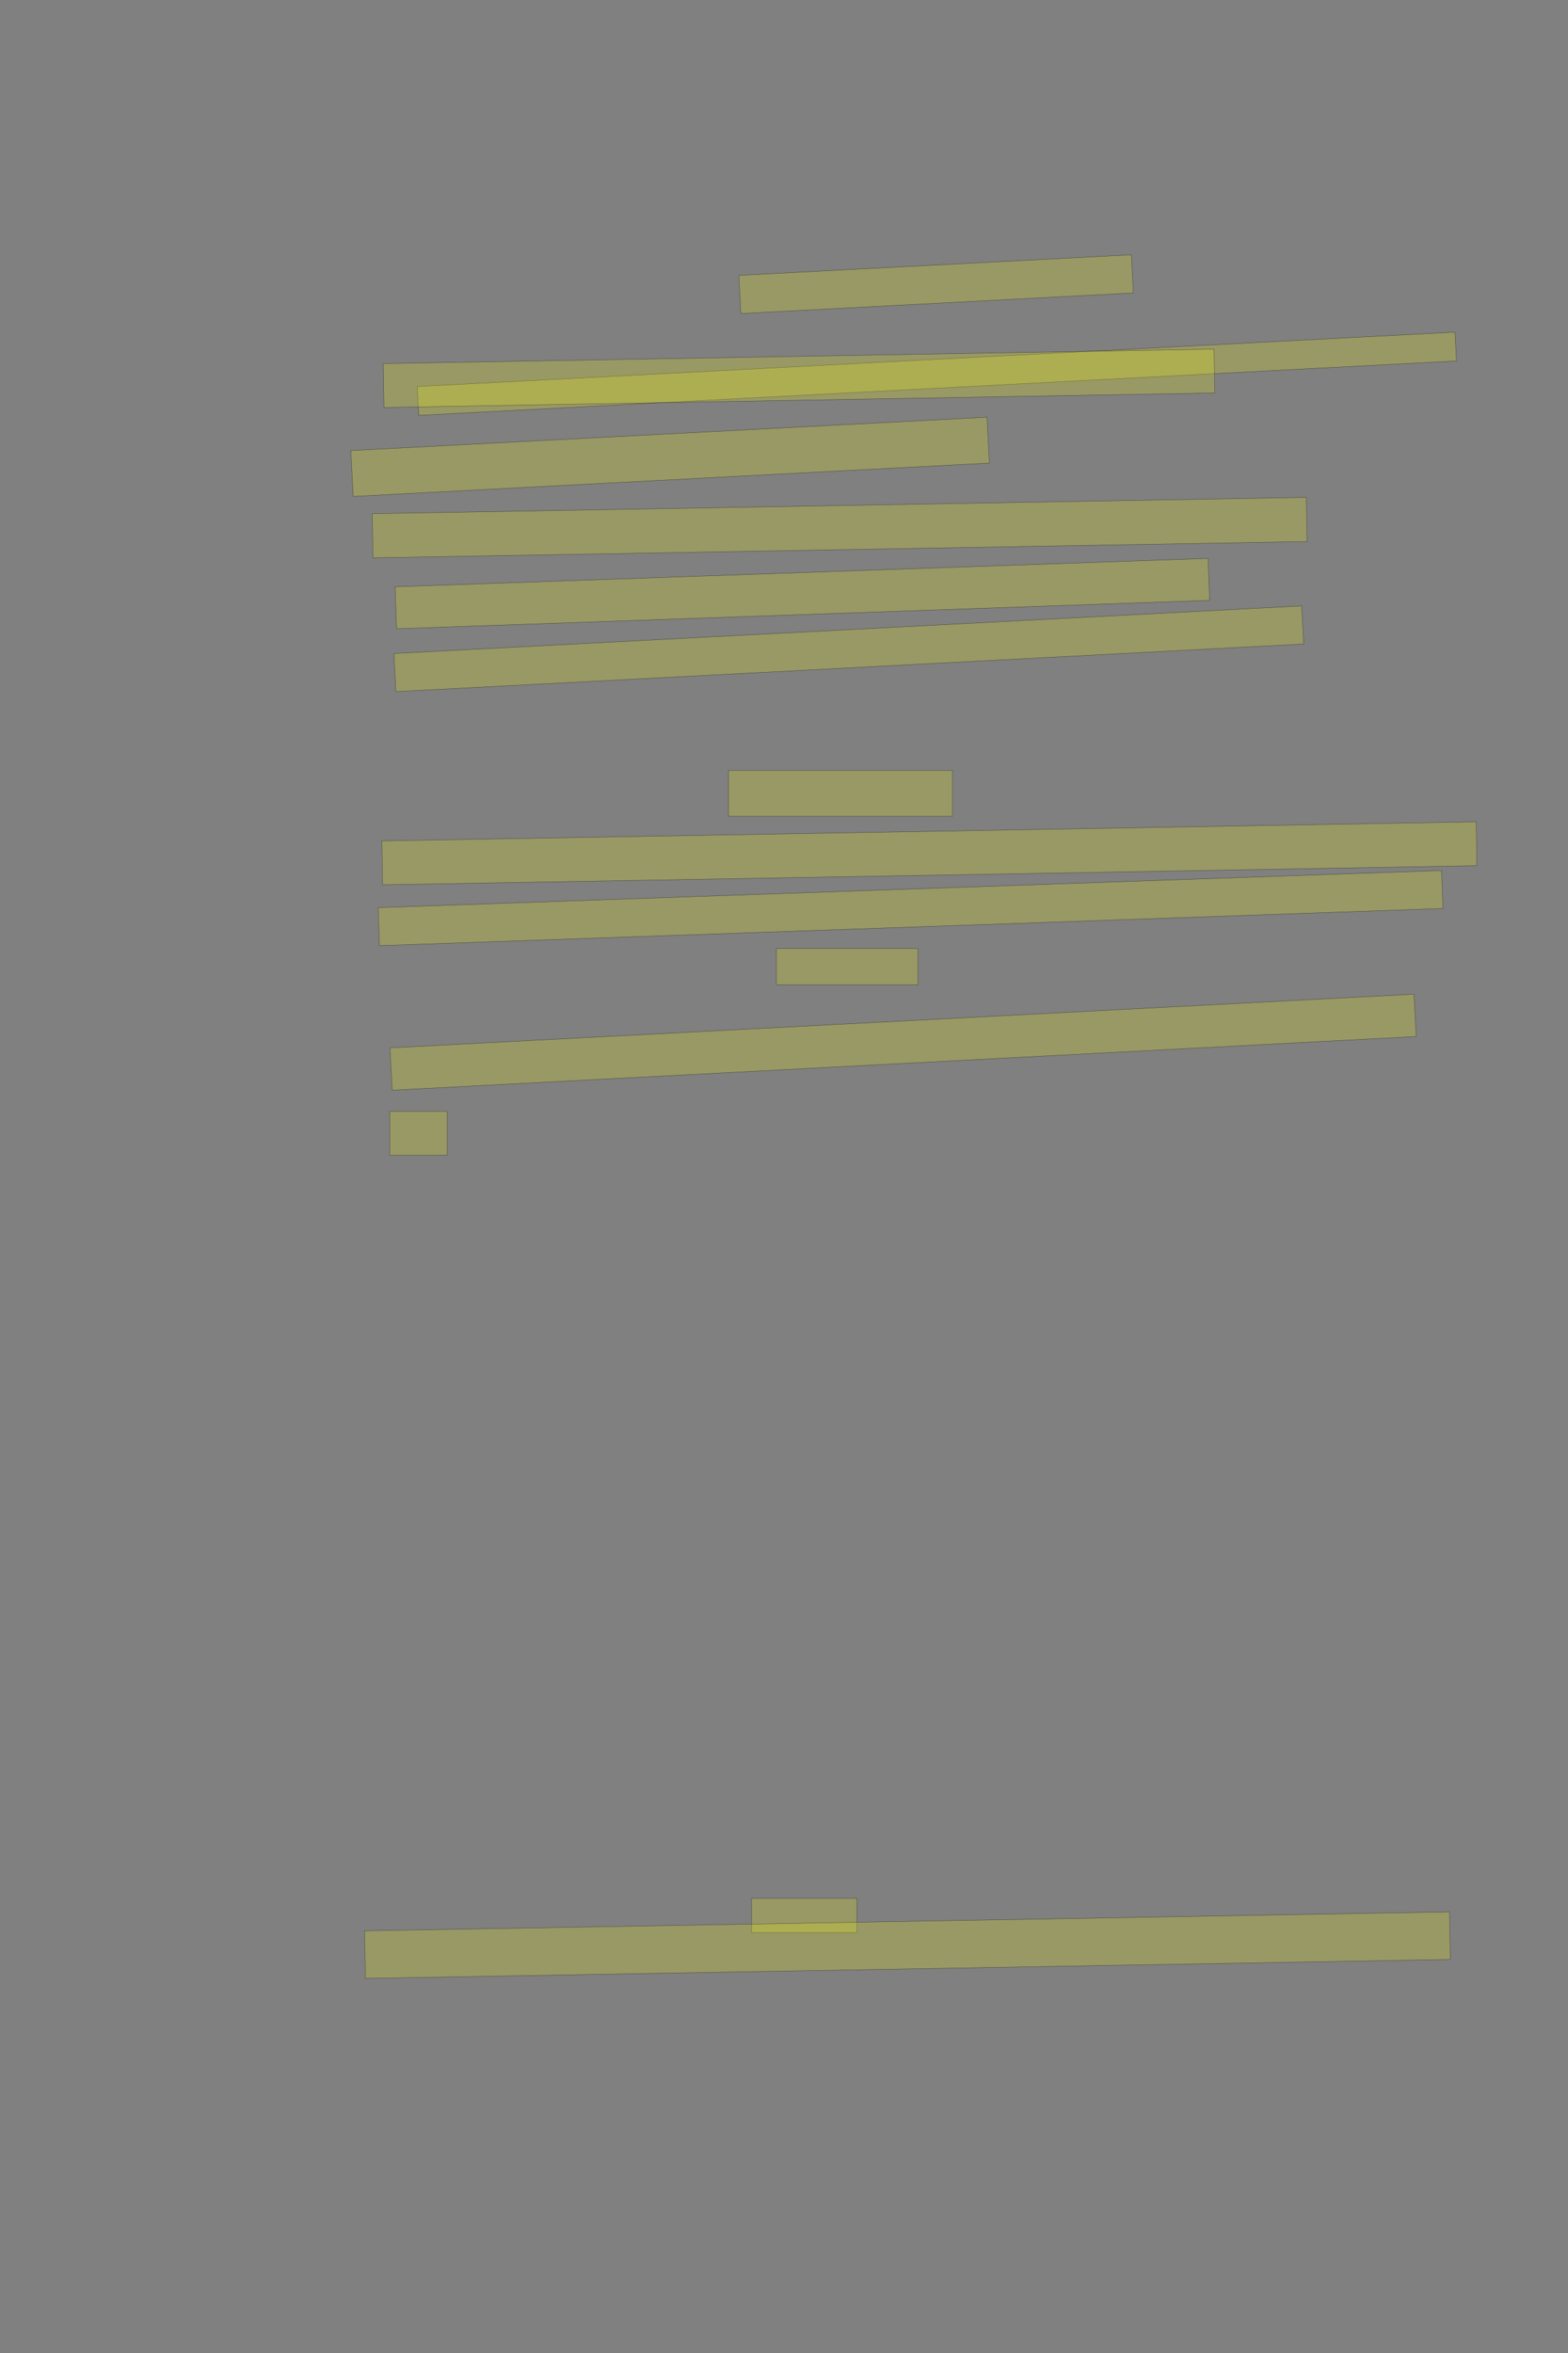 <?xml version="1.0" encoding="UTF-8" standalone="no"?><svg xmlns="http://www.w3.org/2000/svg" xmlns:xlink="http://www.w3.org/1999/xlink" height="6144" width="4096">
 <rect width="100%" height="100%" fill="#808080" stroke="none"/>
 <g>
  <title>Layer 1</title>
  <rect class=" imageannotationLine imageannotationLinked" fill="#FFFF00" fill-opacity="0.2" height="99.766" id="svg_2" stroke="#000000" stroke-opacity="0.5" transform="rotate(-3, 2445.3, 741.981)" width="1026.675" x="1931.966" xlink:href="#la" y="692.098"/>
  <rect class=" imageannotationLine imageannotationLinked" fill="#FFFF00" fill-opacity="0.2" height="75.323" id="svg_4" stroke="#000000" stroke-opacity="0.5" transform="rotate(-3, 2447.34, 975.926)" width="2714.413" x="1090.139" xlink:href="#lb" y="938.264"/>
  <rect class=" imageannotationLine imageannotationLinked" fill="#FFFF00" fill-opacity="0.2" height="114.593" id="svg_6" stroke="#000000" stroke-opacity="0.5" transform="rotate(-1, 2087.21, 987.763)" width="2170.648" x="1001.888" xlink:href="#lc" y="930.466"/>
  <rect class=" imageannotationLine imageannotationLinked" fill="#FFFF00" fill-opacity="0.2" height="119.848" id="svg_8" stroke="#000000" stroke-opacity="0.5" transform="rotate(-3, 1750.47, 1192.81)" width="1664.228" x="918.355" xlink:href="#ld" y="1132.889"/>
  <rect class=" imageannotationLine imageannotationLinked" fill="#FFFF00" fill-opacity="0.2" height="115.294" id="svg_10" stroke="#000000" stroke-opacity="0.5" transform="rotate(-1, 2193.36, 1377.7)" width="2440.407" x="973.161" xlink:href="#le" y="1320.049"/>
  <rect class=" imageannotationLine imageannotationLinked" fill="#FFFF00" fill-opacity="0.2" height="109.597" id="svg_12" stroke="#000000" stroke-opacity="0.5" transform="rotate(-2, 2095.96, 1549.9)" width="2125.249" x="1033.333" xlink:href="#lf" y="1495.105"/>
  <rect class=" imageannotationLine imageannotationLinked" fill="#FFFF00" fill-opacity="0.2" height="99.614" id="svg_14" stroke="#000000" stroke-opacity="0.5" transform="rotate(-3, 2217.24, 1694.01)" width="2374.563" x="1029.953" xlink:href="#lg" y="1644.199"/>
  <rect class=" imageannotationLine imageannotationLinked" fill="#FFFF00" fill-opacity="0.2" height="119.593" id="svg_16" stroke="#000000" stroke-opacity="0.5" width="585" x="1903.168" xlink:href="#lh" y="2011.823"/>
  <rect class=" imageannotationLine imageannotationLinked" fill="#FFFF00" fill-opacity="0.2" height="114.603" id="svg_18" stroke="#000000" stroke-opacity="0.5" transform="rotate(-1, 2427.74, 2228.09)" width="2859.181" x="998.148" xlink:href="#li" y="2170.785"/>
  <rect class=" imageannotationLine imageannotationLinked" fill="#FFFF00" fill-opacity="0.2" height="99.254" id="svg_20" stroke="#000000" stroke-opacity="0.5" transform="rotate(-2, 2378.58, 2371.08)" width="2779.675" x="988.748" xlink:href="#lj" y="2321.454"/>
  <rect class=" imageannotationLine imageannotationLinked" fill="#FFFF00" fill-opacity="0.2" height="94.593" id="svg_22" stroke="#000000" stroke-opacity="0.5" width="370" x="2028.168" xlink:href="#lk" y="2476.823"/>
  <rect class=" imageannotationLine imageannotationLinked" fill="#FFFF00" fill-opacity="0.2" height="110.647" id="svg_24" stroke="#000000" stroke-opacity="0.5" transform="rotate(-3, 2359.07, 2721.31)" width="2678.622" x="1019.758" xlink:href="#ll" y="2665.987"/>
  <rect class=" imageannotationLine imageannotationLinked" fill="#FFFF00" fill-opacity="0.2" height="114.593" id="svg_26" stroke="#000000" stroke-opacity="0.5" width="150" x="1018.168" xlink:href="#lm" y="2901.823"/>
  <rect class=" imageannotationLine imageannotationLinked" fill="#FFFF00" fill-opacity="0.2" height="89.593" id="svg_28" stroke="#000000" stroke-opacity="0.5" width="275" x="1963.168" xlink:href="#ln" y="4956.823"/>
  <rect class=" imageannotationLine imageannotationLinked" fill="#FFFF00" fill-opacity="0.2" height="124.155" id="svg_30" stroke="#000000" stroke-opacity="0.5" transform="rotate(-1, 2370.45, 5079.04)" width="2834.561" x="953.168" xlink:href="#lo" y="5016.958"/>
 </g>

</svg>